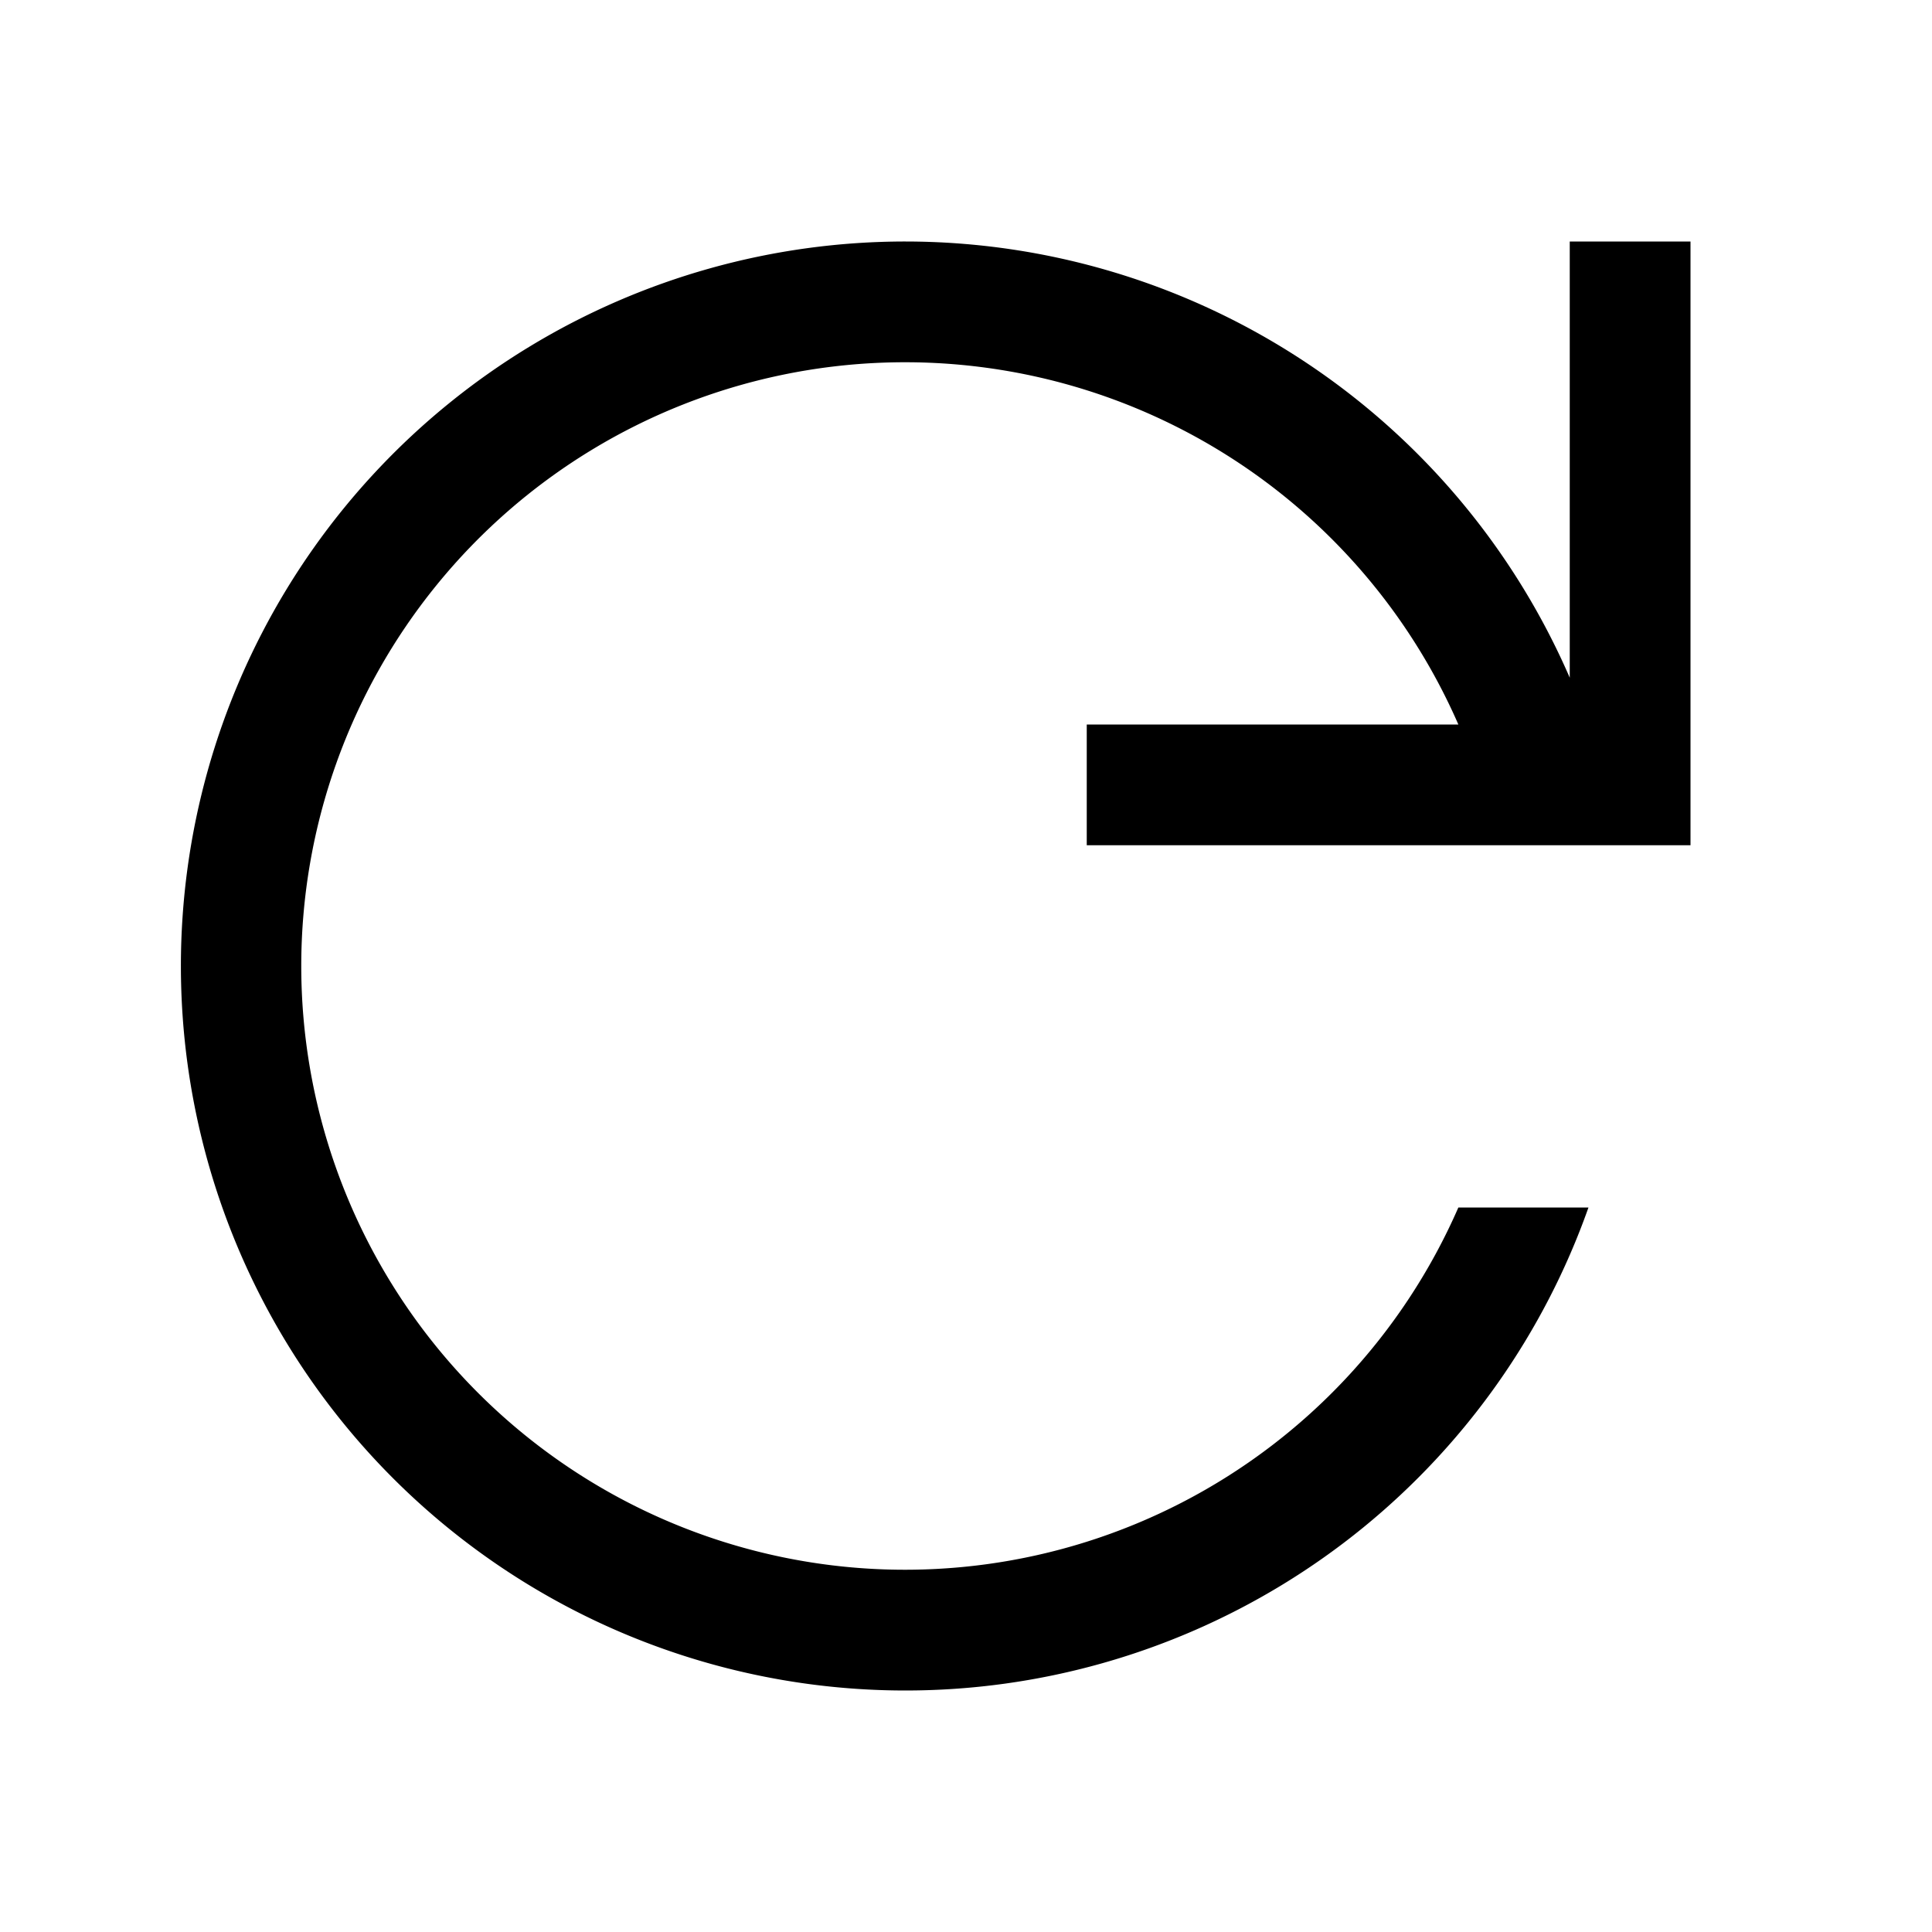 <svg id="Layer_1" data-name="Layer 1" xmlns="http://www.w3.org/2000/svg" viewBox="0 0 64 64"><title>refresh</title><path d="M30,8A24,24,0,0,1,52,22.45V8h4V28H36V24H48.31a20,20,0,1,0,0,16h4.31A24,24,0,1,1,30,8Z"/></svg>